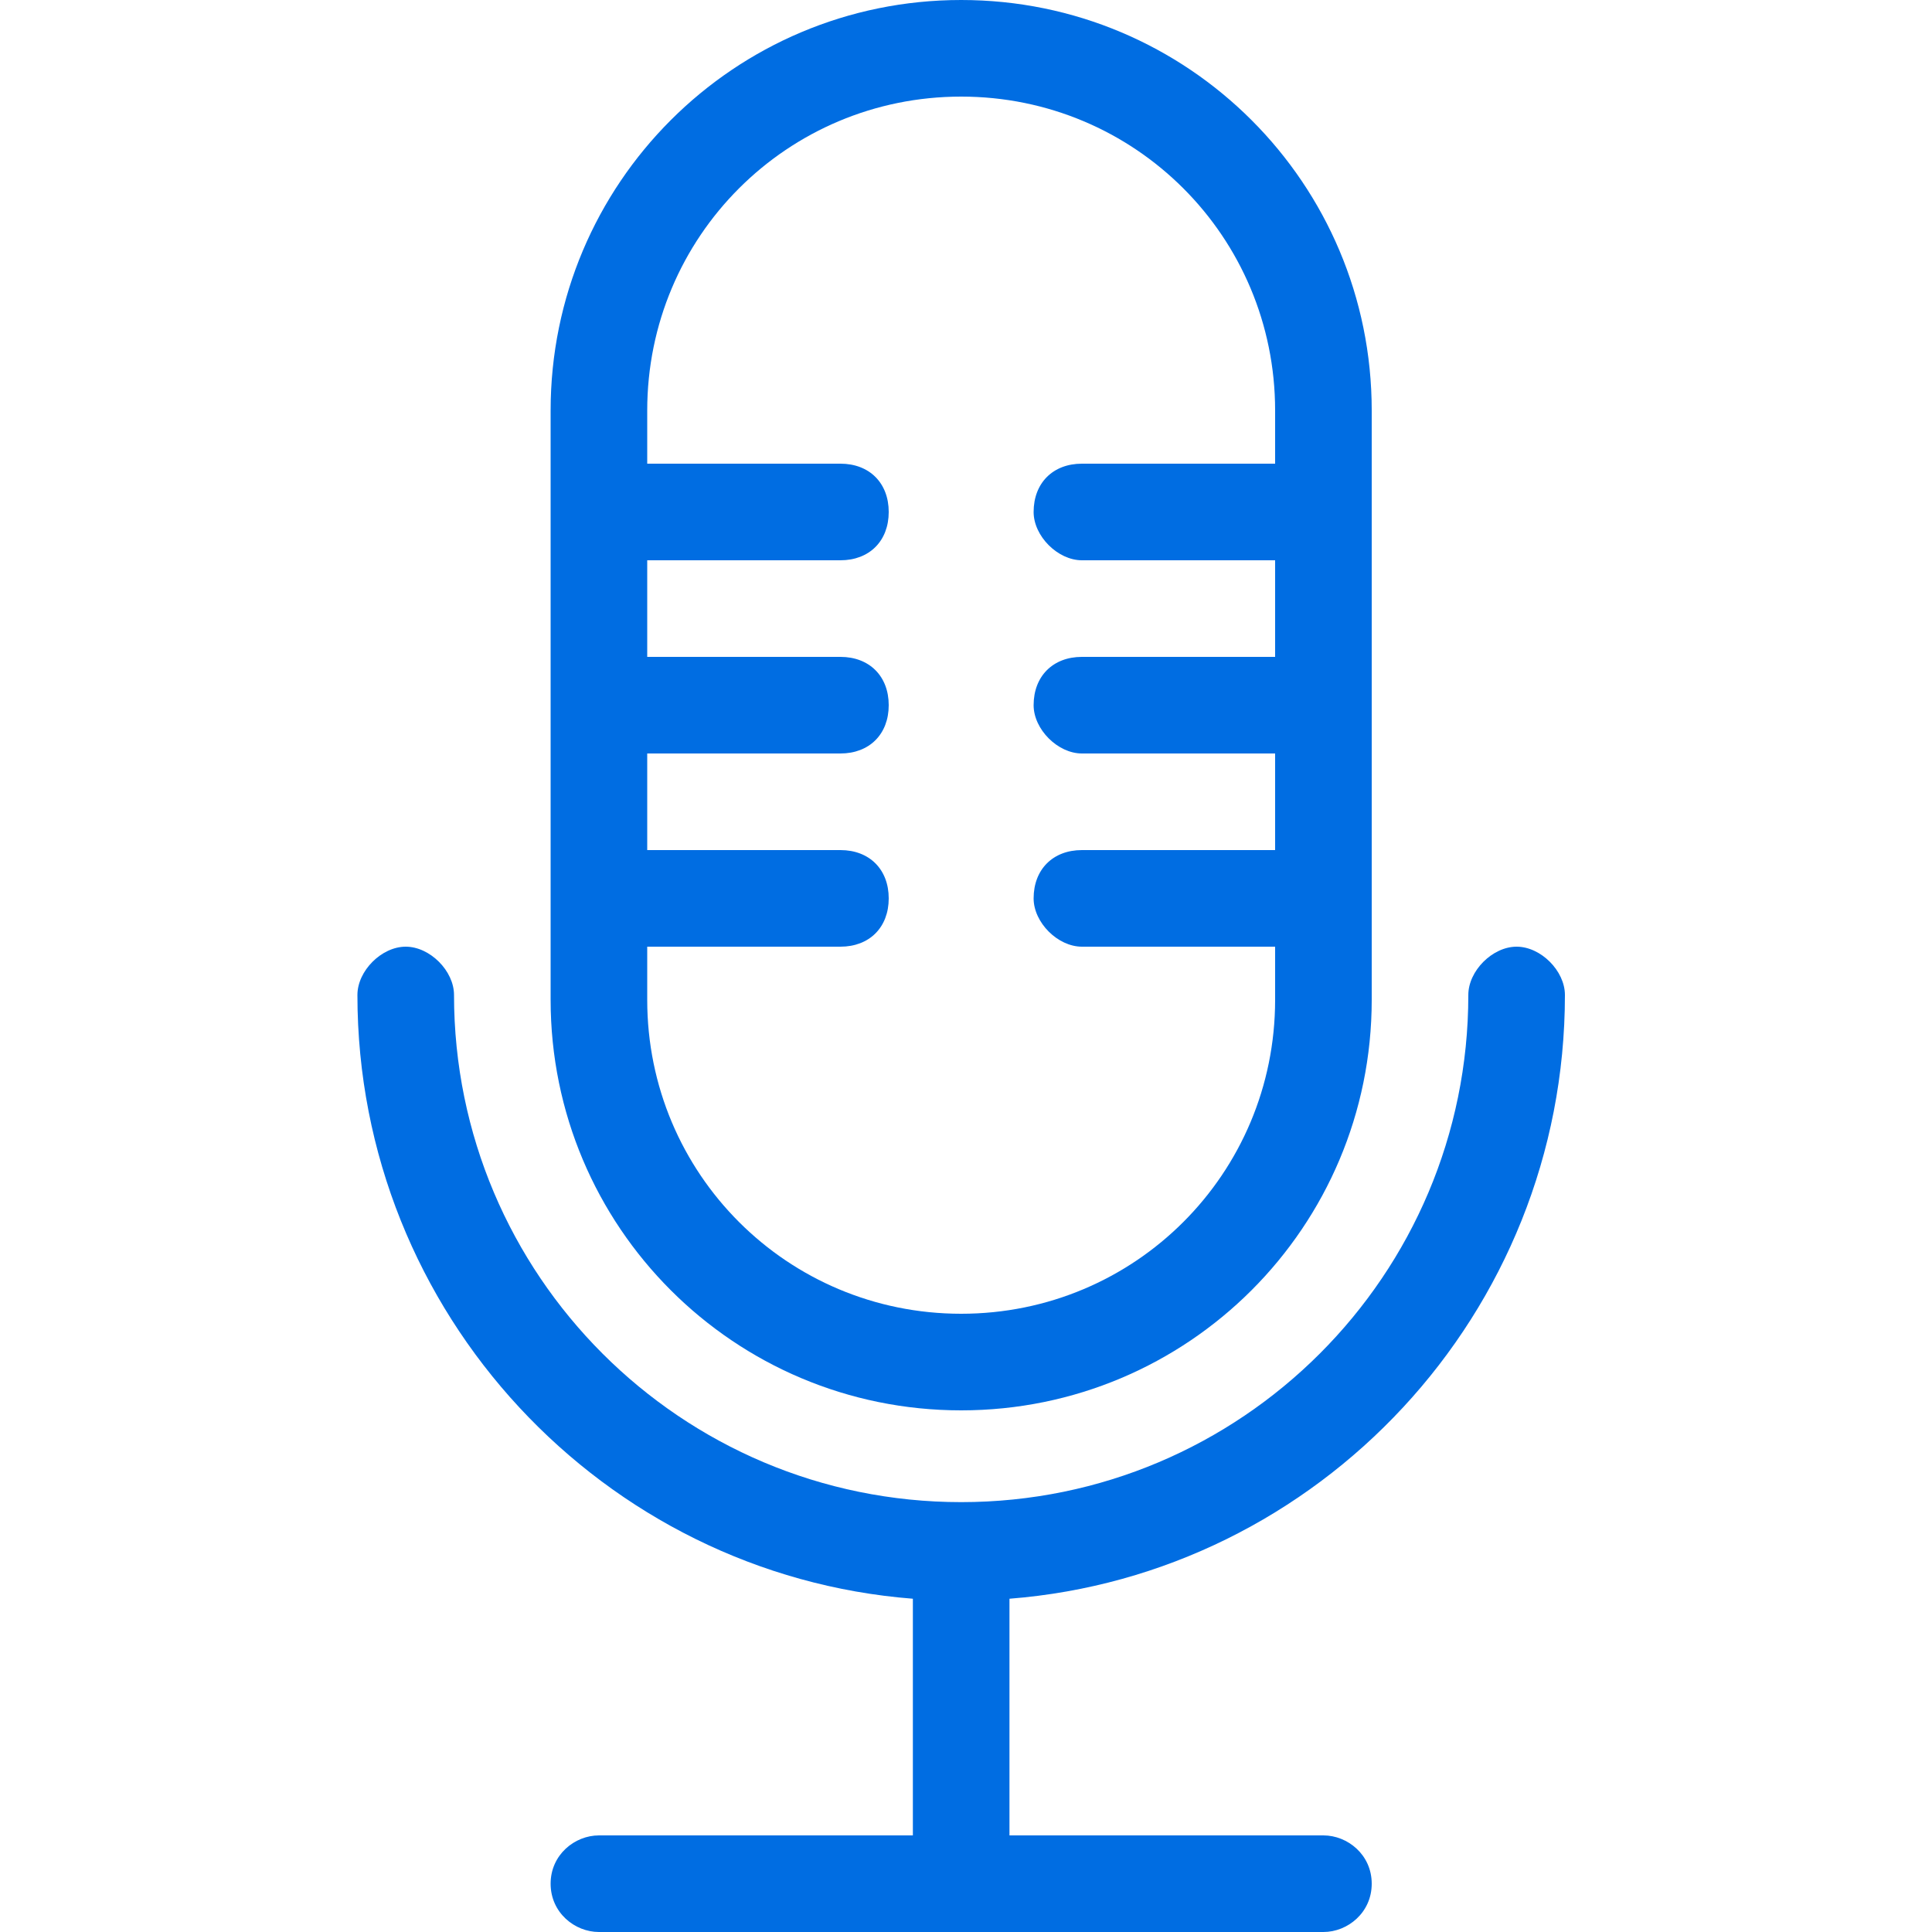 <?xml version="1.0" ?><svg id="Слой_1" style="enable-background:new -379 381 40 40;" version="1.1" viewBox="-379 381 40 40" xml:space="preserve" fill="#006de2" xmlns="http://www.w3.org/2000/svg" xmlns:xlink="http://www.w3.org/1999/xlink"><g><path d="M-359.1,410.2c4.7,0,8.5-3.8,8.5-8.5v-12.2c0-4.7-3.8-8.5-8.5-8.5c-4.7,0-8.5,3.8-8.5,8.5v12.2   C-367.6,406.4-363.8,410.2-359.1,410.2z M-365.6,400.6h4c0.6,0,1-0.4,1-1c0-0.6-0.4-1-1-1h-4v-2h4c0.6,0,1-0.4,1-1c0-0.6-0.4-1-1-1   h-4v-2h4c0.6,0,1-0.4,1-1c0-0.6-0.4-1-1-1h-4v-1.1c0-3.6,2.9-6.5,6.5-6.5c3.6,0,6.5,2.9,6.5,6.5v1.1h-4c-0.6,0-1,0.4-1,1   c0,0.5,0.5,1,1,1h4v2h-4c-0.6,0-1,0.4-1,1c0,0.5,0.5,1,1,1h4v2h-4c-0.6,0-1,0.4-1,1c0,0.5,0.5,1,1,1h4v1.1c0,3.6-2.9,6.5-6.5,6.5   c-3.6,0-6.5-2.9-6.5-6.5V400.6z"/><path d="M-346.6,401.6c0-0.5-0.5-1-1-1s-1,0.5-1,1c0,5.8-4.7,10.5-10.5,10.5c-5.8,0-10.5-4.7-10.5-10.5c0-0.5-0.5-1-1-1s-1,0.5-1,1   c0,6.6,5.1,12,11.5,12.5v4.9h-6.5c-0.5,0-1,0.4-1,1s0.5,1,1,1h15c0.5,0,1-0.4,1-1s-0.5-1-1-1h-6.5v-4.9   C-351.7,413.6-346.6,408.2-346.6,401.6z"/></g></svg>
